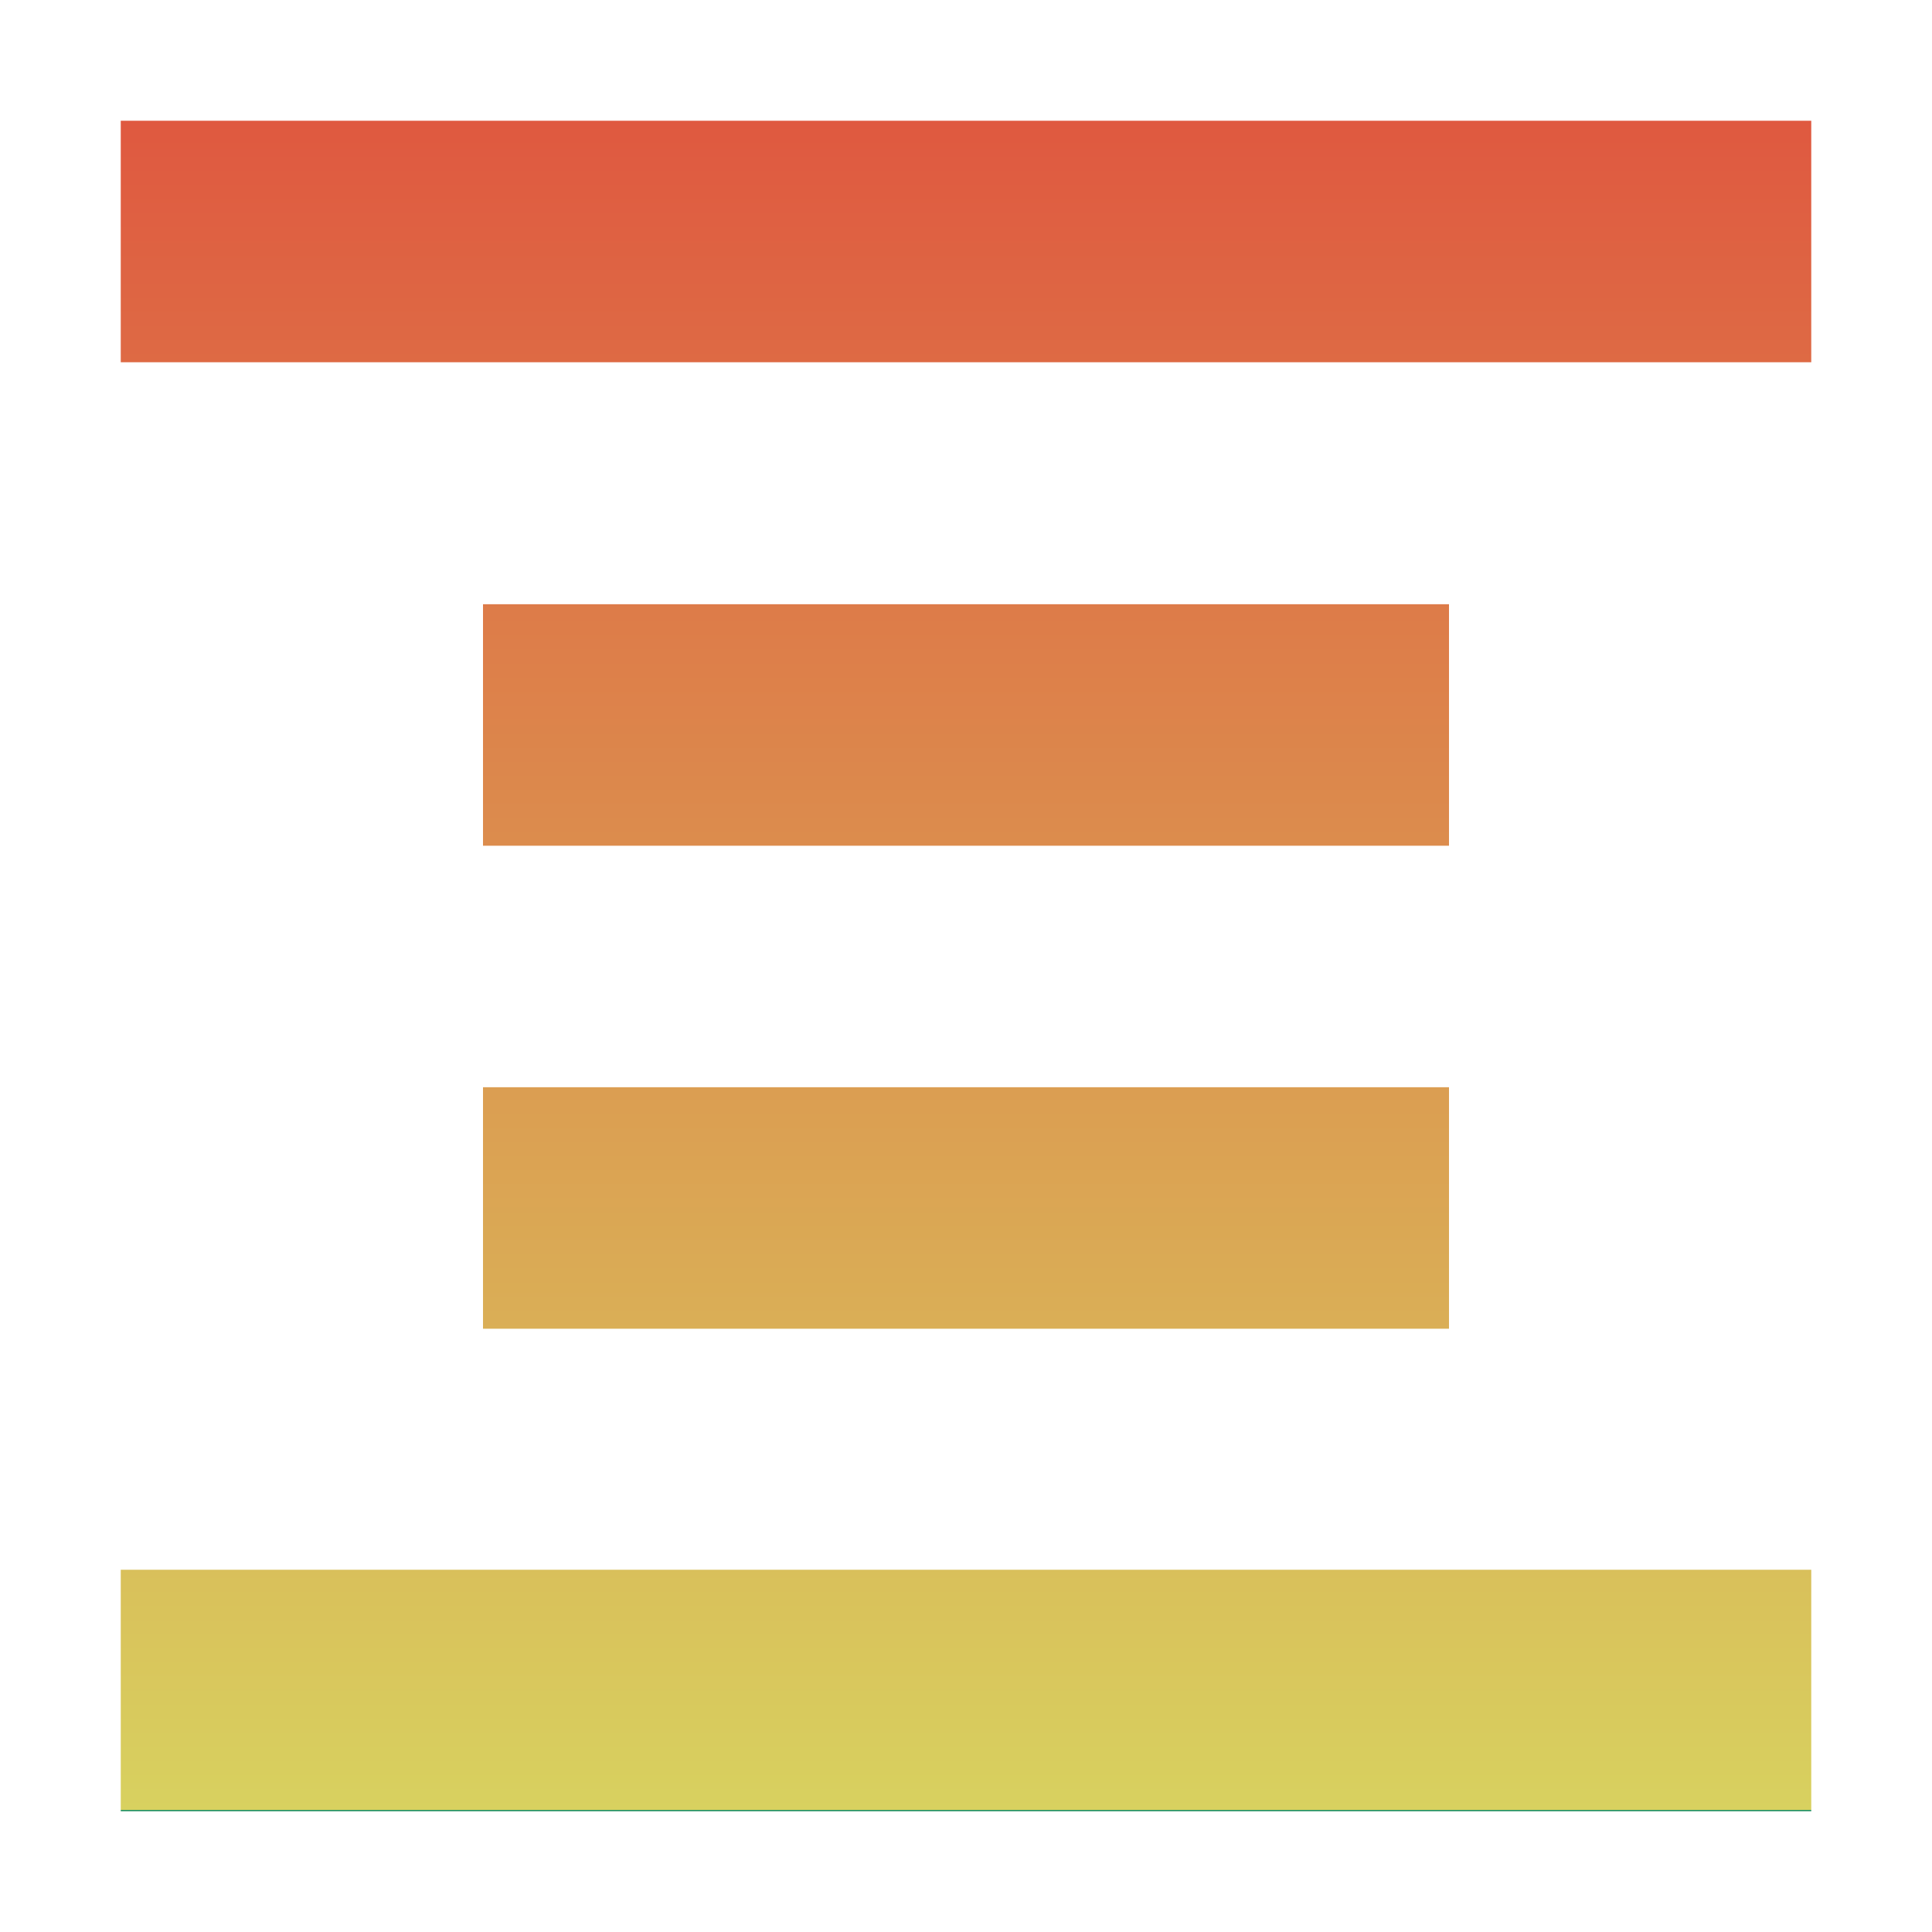 <svg xmlns="http://www.w3.org/2000/svg" width="16" height="16" version="1.1">
 <defs>
  <style id="current-color-scheme" type="text/css">
    .ColorScheme-Text { color: #d3dae3; } .ColorScheme-Highlight { color:#5294e2; }
  </style>
  <linearGradient id="60spsycho" x1="0%" x2="0%" y1="0%" y2="100%">
    <stop offset="0%" style="stop-color:#df5940; stop-opacity:1"/>
    <stop offset="100%" style="stop-color:#d8d15f; stop-opacity:1"/>
    <stop offset="0%" style="stop-color:#e9882a; stop-opacity:1"/>
    <stop offset="100%" style="stop-color:#279362; stop-opacity:1"/>
  </linearGradient>
 </defs>
  <path fill="url(#60spsycho)" class="ColorScheme-Text" d="M 1 1 L 1 3 L 15 3 L 15 1 L 1 1 z M 4 5.004 L 4 7.004 L 12 7.004 L 12 5.004 L 4 5.004 z M 4 9.004 L 4 11.004 L 12 11.004 L 12 9.004 L 4 9.004 z M 1 13 L 1 15 L 15 15 L 15 13 L 1 13 z"/>
</svg>
